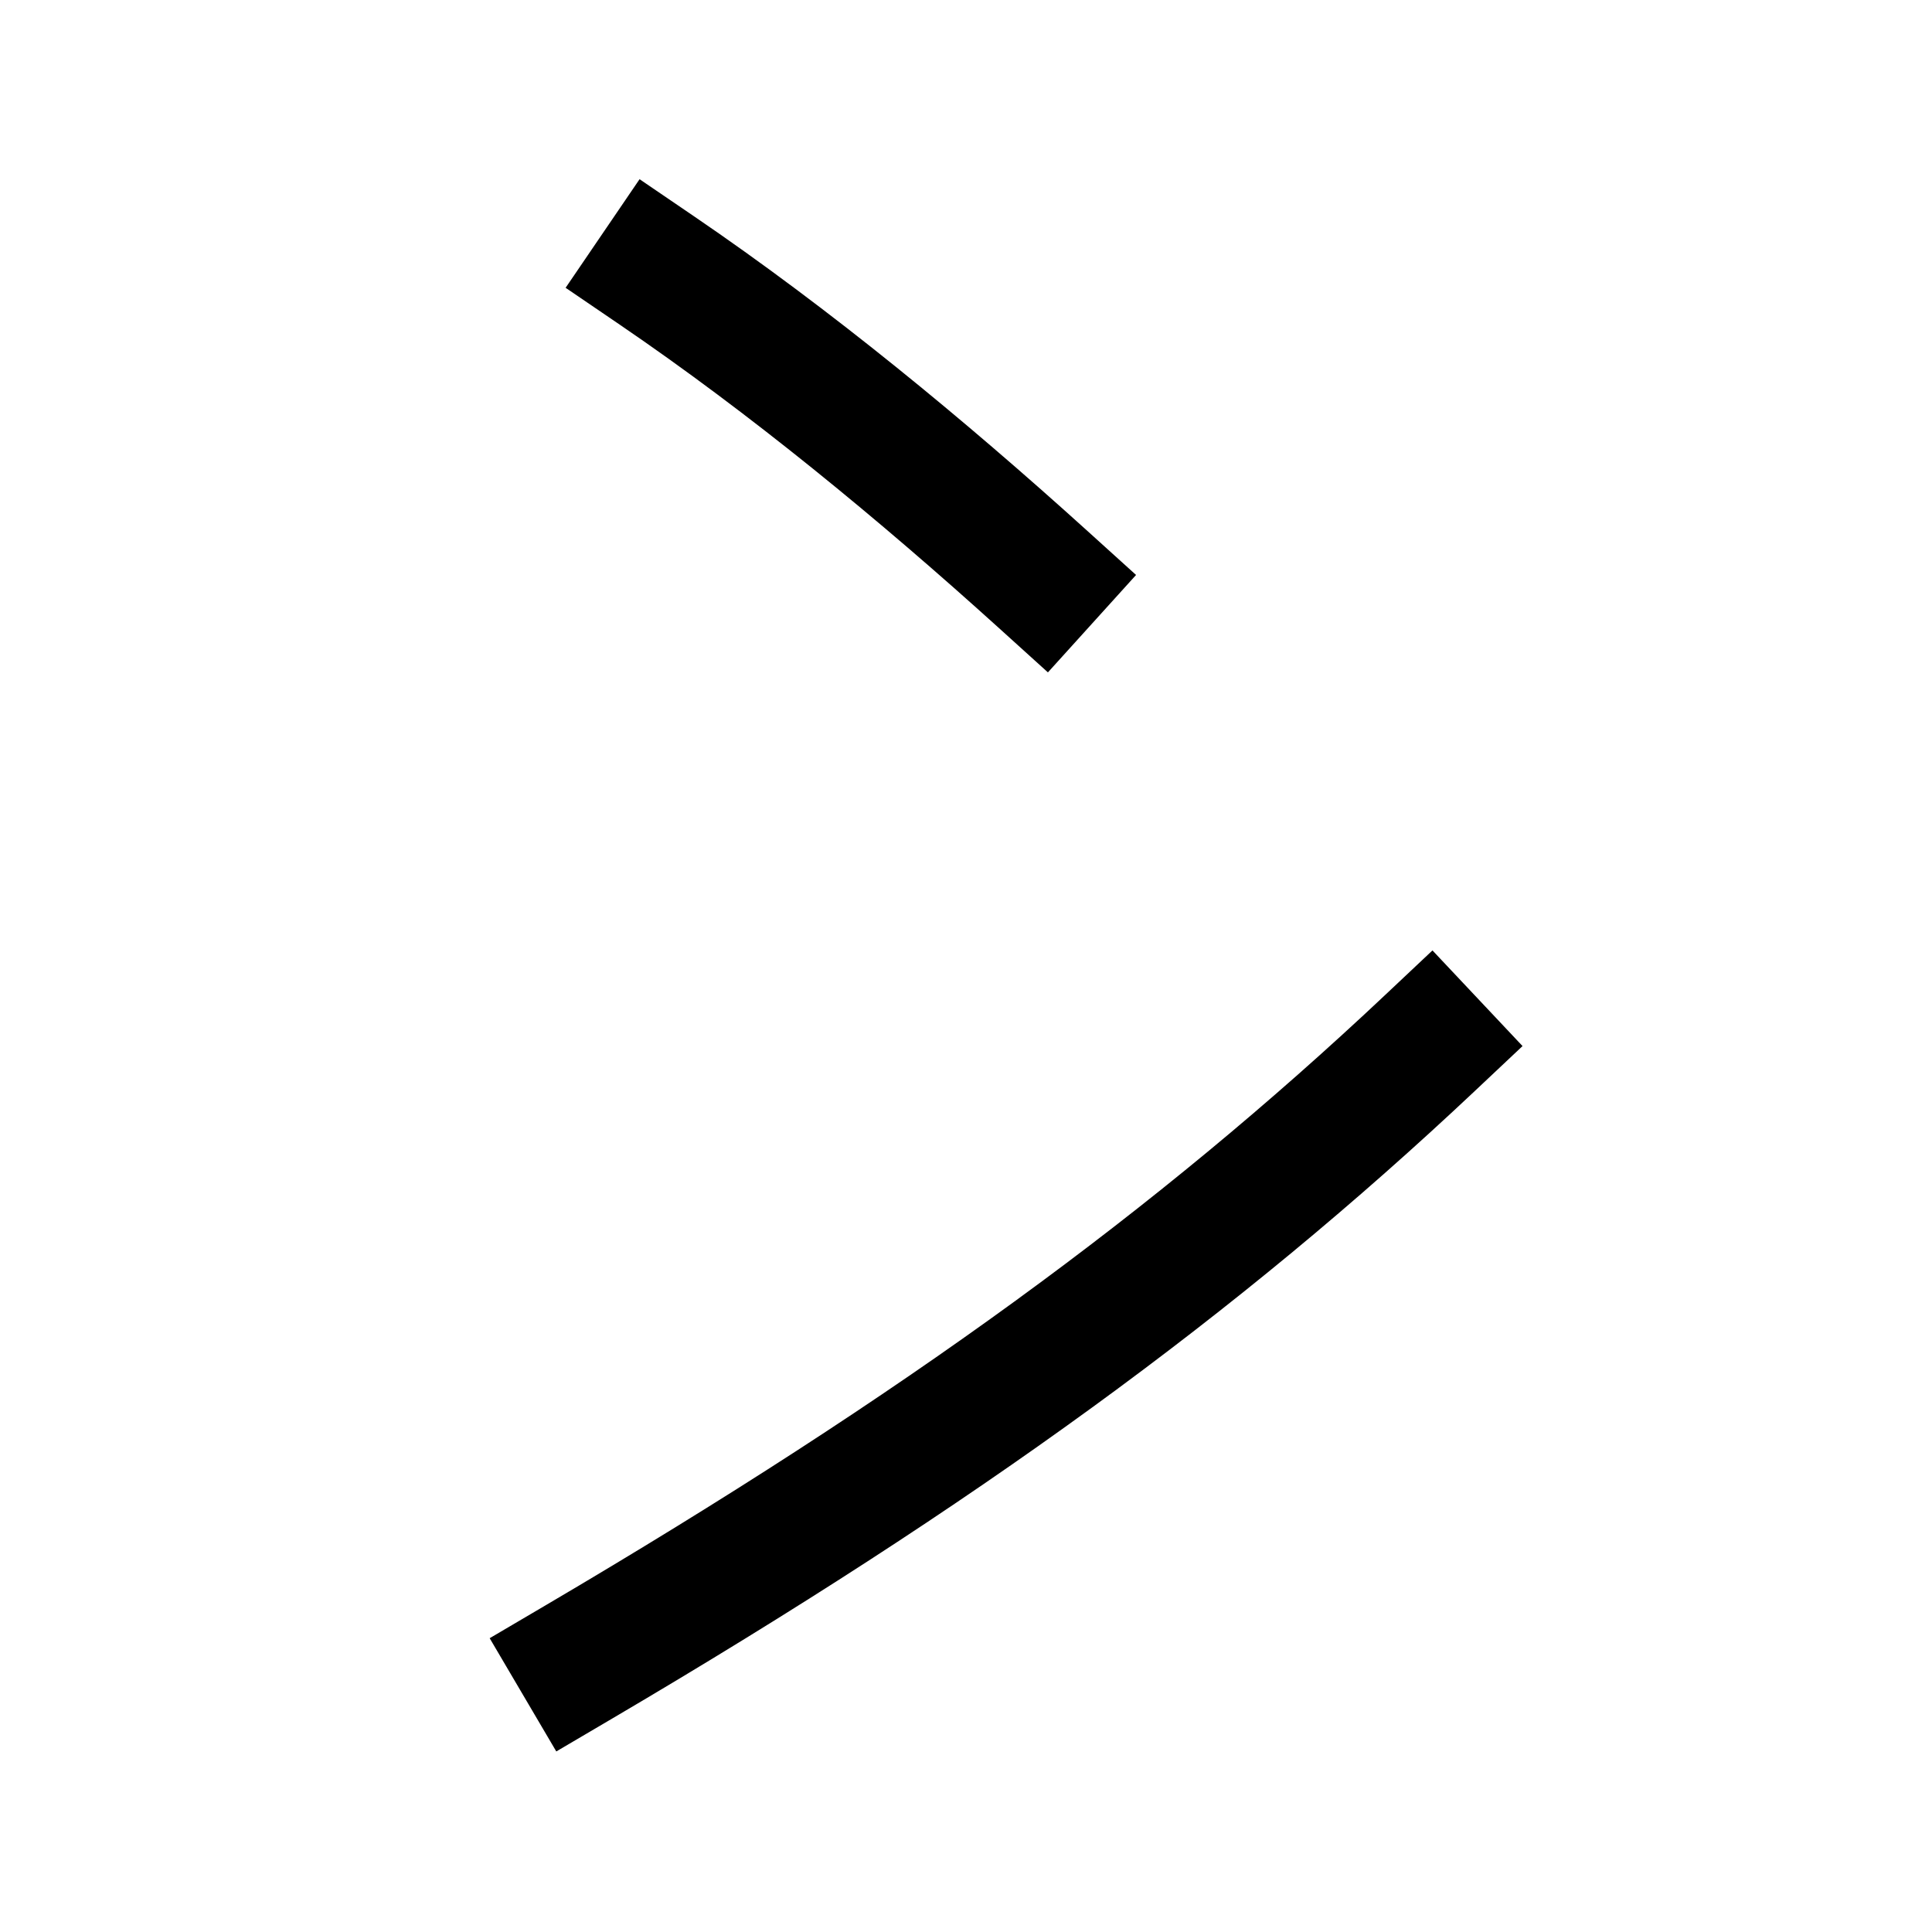 <svg xmlns="http://www.w3.org/2000/svg" viewBox="0 0 1000 1000"><defs><style>.a{fill:none;stroke:#000;stroke-linecap:square;stroke-miterlimit:2;stroke-width:68px;}</style></defs><title>ice</title><path class="a" d="M300,860C487,750,620,653,740,540"/><path class="a" d="M540,300c-63-57-131-113-200-160"/></svg>